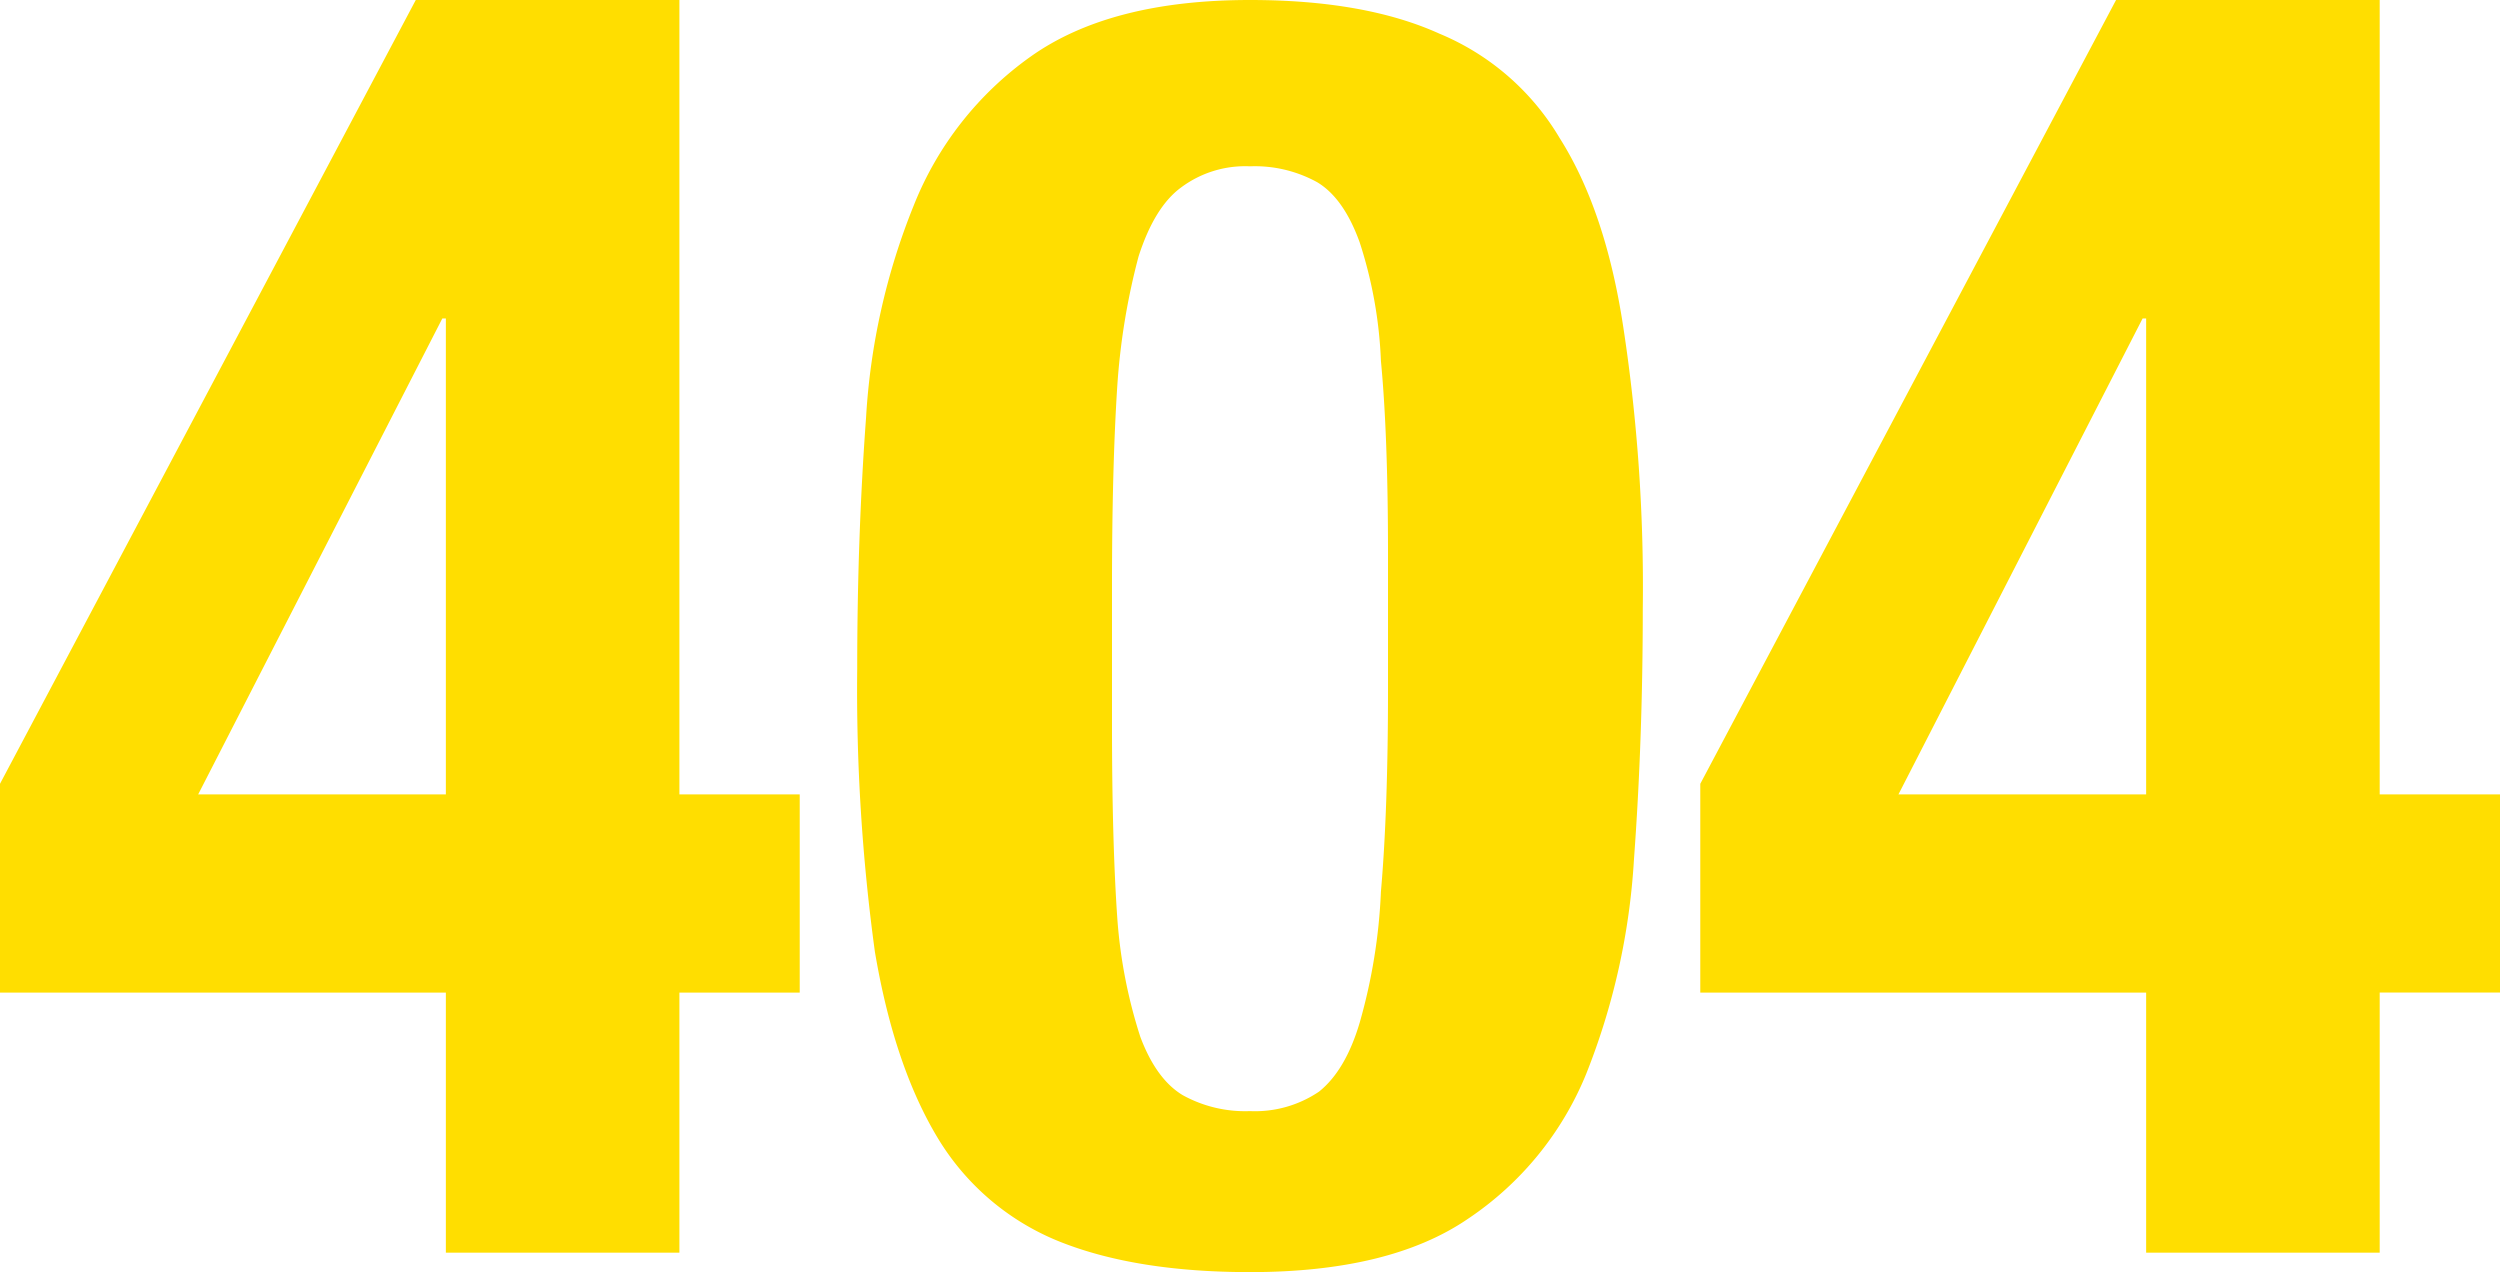 <svg xmlns="http://www.w3.org/2000/svg" viewBox="0 0 282.6 143.8"><path fill="#ffde00" d="M0 88.6v23.6h50.4v29.4h26.4v-29.4h13.6V89.8H76.8V0H47zM50.4 36v53.8h-28L50 36zm46.5 39.6a217.9 217.9 0 0 0 2 32q2.2 13 7.2 21.2a28.4 28.4 0 0 0 13.8 11.6q8.6 3.4 21.4 3.4 15.8 0 24.6-6a36.1 36.1 0 0 0 13.4-16.4 77.8 77.8 0 0 0 5.4-24.2q1-13.6 1-28.4a194.5 194.5 0 0 0-2.2-31.8q-2-13.2-7.2-21.4a28.5 28.5 0 0 0-13.6-11.8Q154.3 0 141.3 0q-15.8 0-24.8 6.4a37.7 37.7 0 0 0-13.2 16.8 75.6 75.6 0 0 0-5.4 24q-1 13.6-1 28.4zm28.8 6.2V66.4q0-13.6.6-22.8a76.8 76.8 0 0 1 2.4-14.6q1.8-5.6 4.8-7.8a12.1 12.1 0 0 1 7.8-2.4 14.6 14.6 0 0 1 7.6 1.8q3 1.8 4.8 6.8a49.5 49.5 0 0 1 2.4 13.4q.8 8.4.8 21.8V78q0 13.6-.8 22.8a63.3 63.3 0 0 1-2.4 14.8q-1.6 5.4-4.6 7.8a12.9 12.9 0 0 1-7.8 2.2 14.6 14.6 0 0 1-7.6-1.8q-3-1.8-4.8-6.6a56.6 56.6 0 0 1-2.6-13.4q-.6-8.6-.6-22zm66.5 6.8v23.6h50.4v29.4H269v-29.4h13.6V89.8H269V0h-29.8zM242.6 36v53.8h-28L242.2 36z"/></svg>
